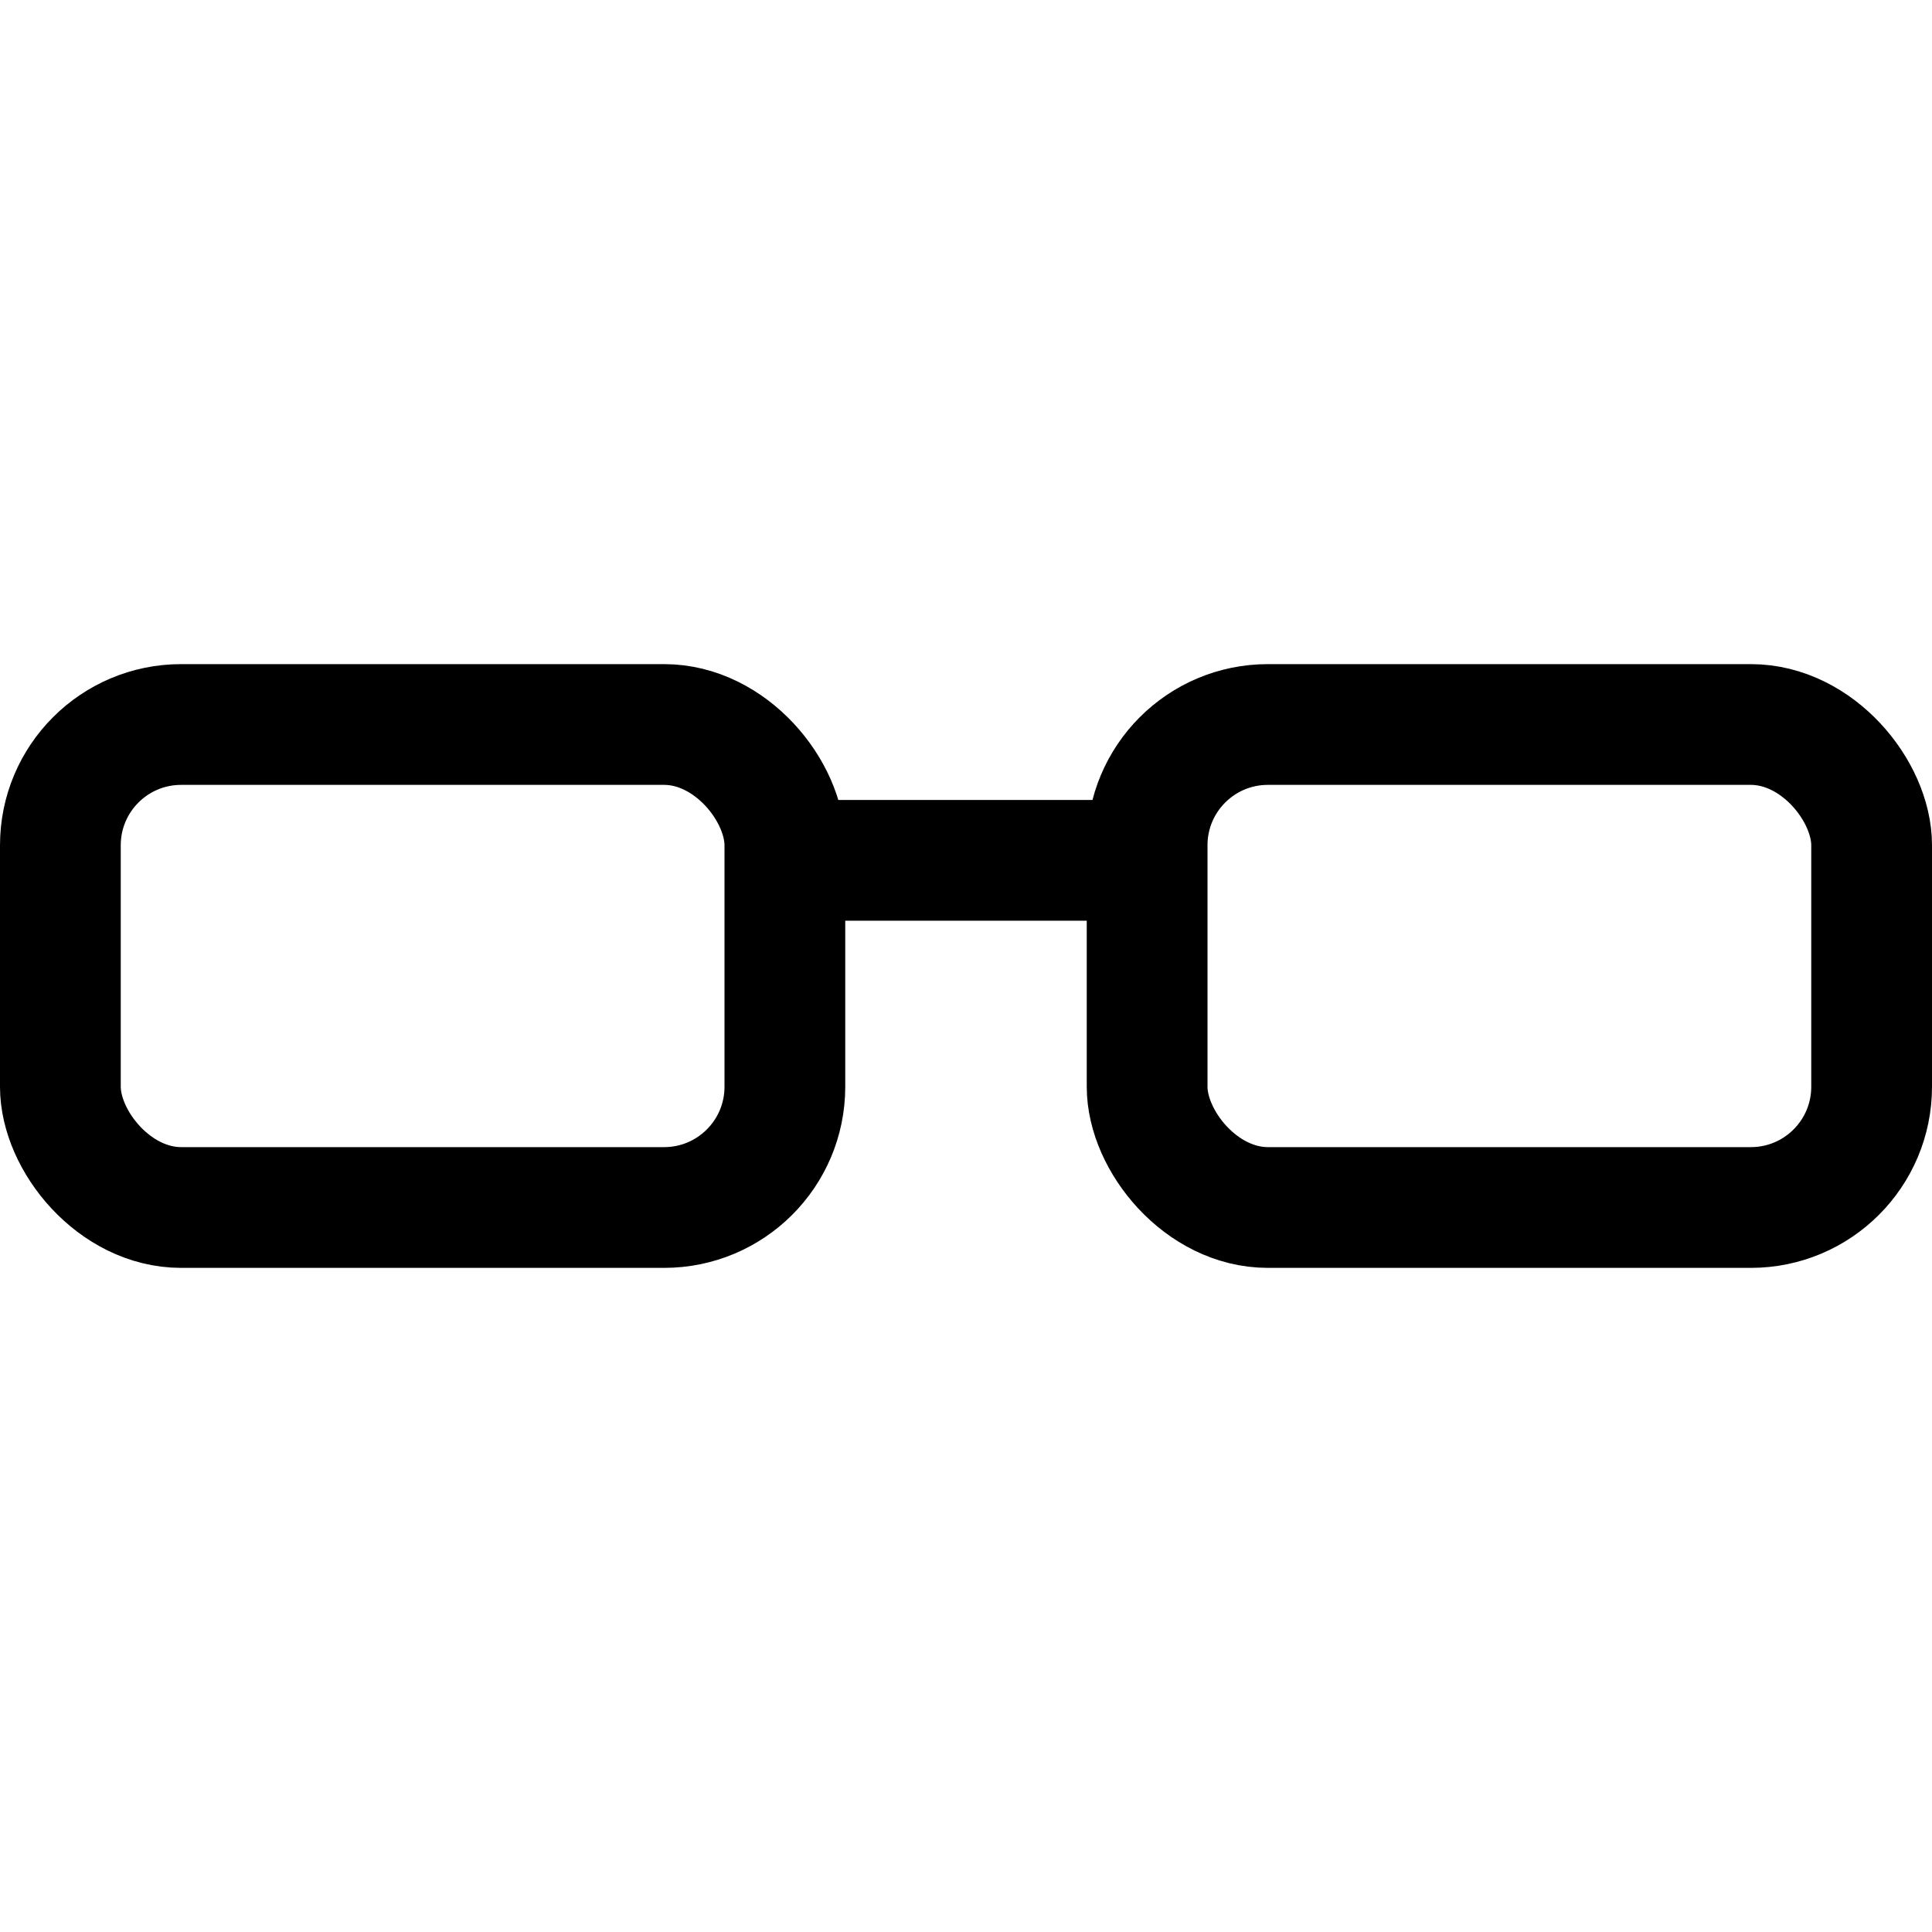 <svg xmlns="http://www.w3.org/2000/svg" width="128" height="128">
  <title>iamdanielmarino.com favicon nerd glasses</title>
  <path fill="#000" d="M54 53h20v8H54z"/>
  <rect fill="none" width="48" height="32" x="4" y="48" stroke="#000" stroke-width="8" rx="8"/>
  <rect fill="none" width="48" height="32" x="76" y="48" stroke="#000" stroke-width="8" rx="8"/>
</svg>
